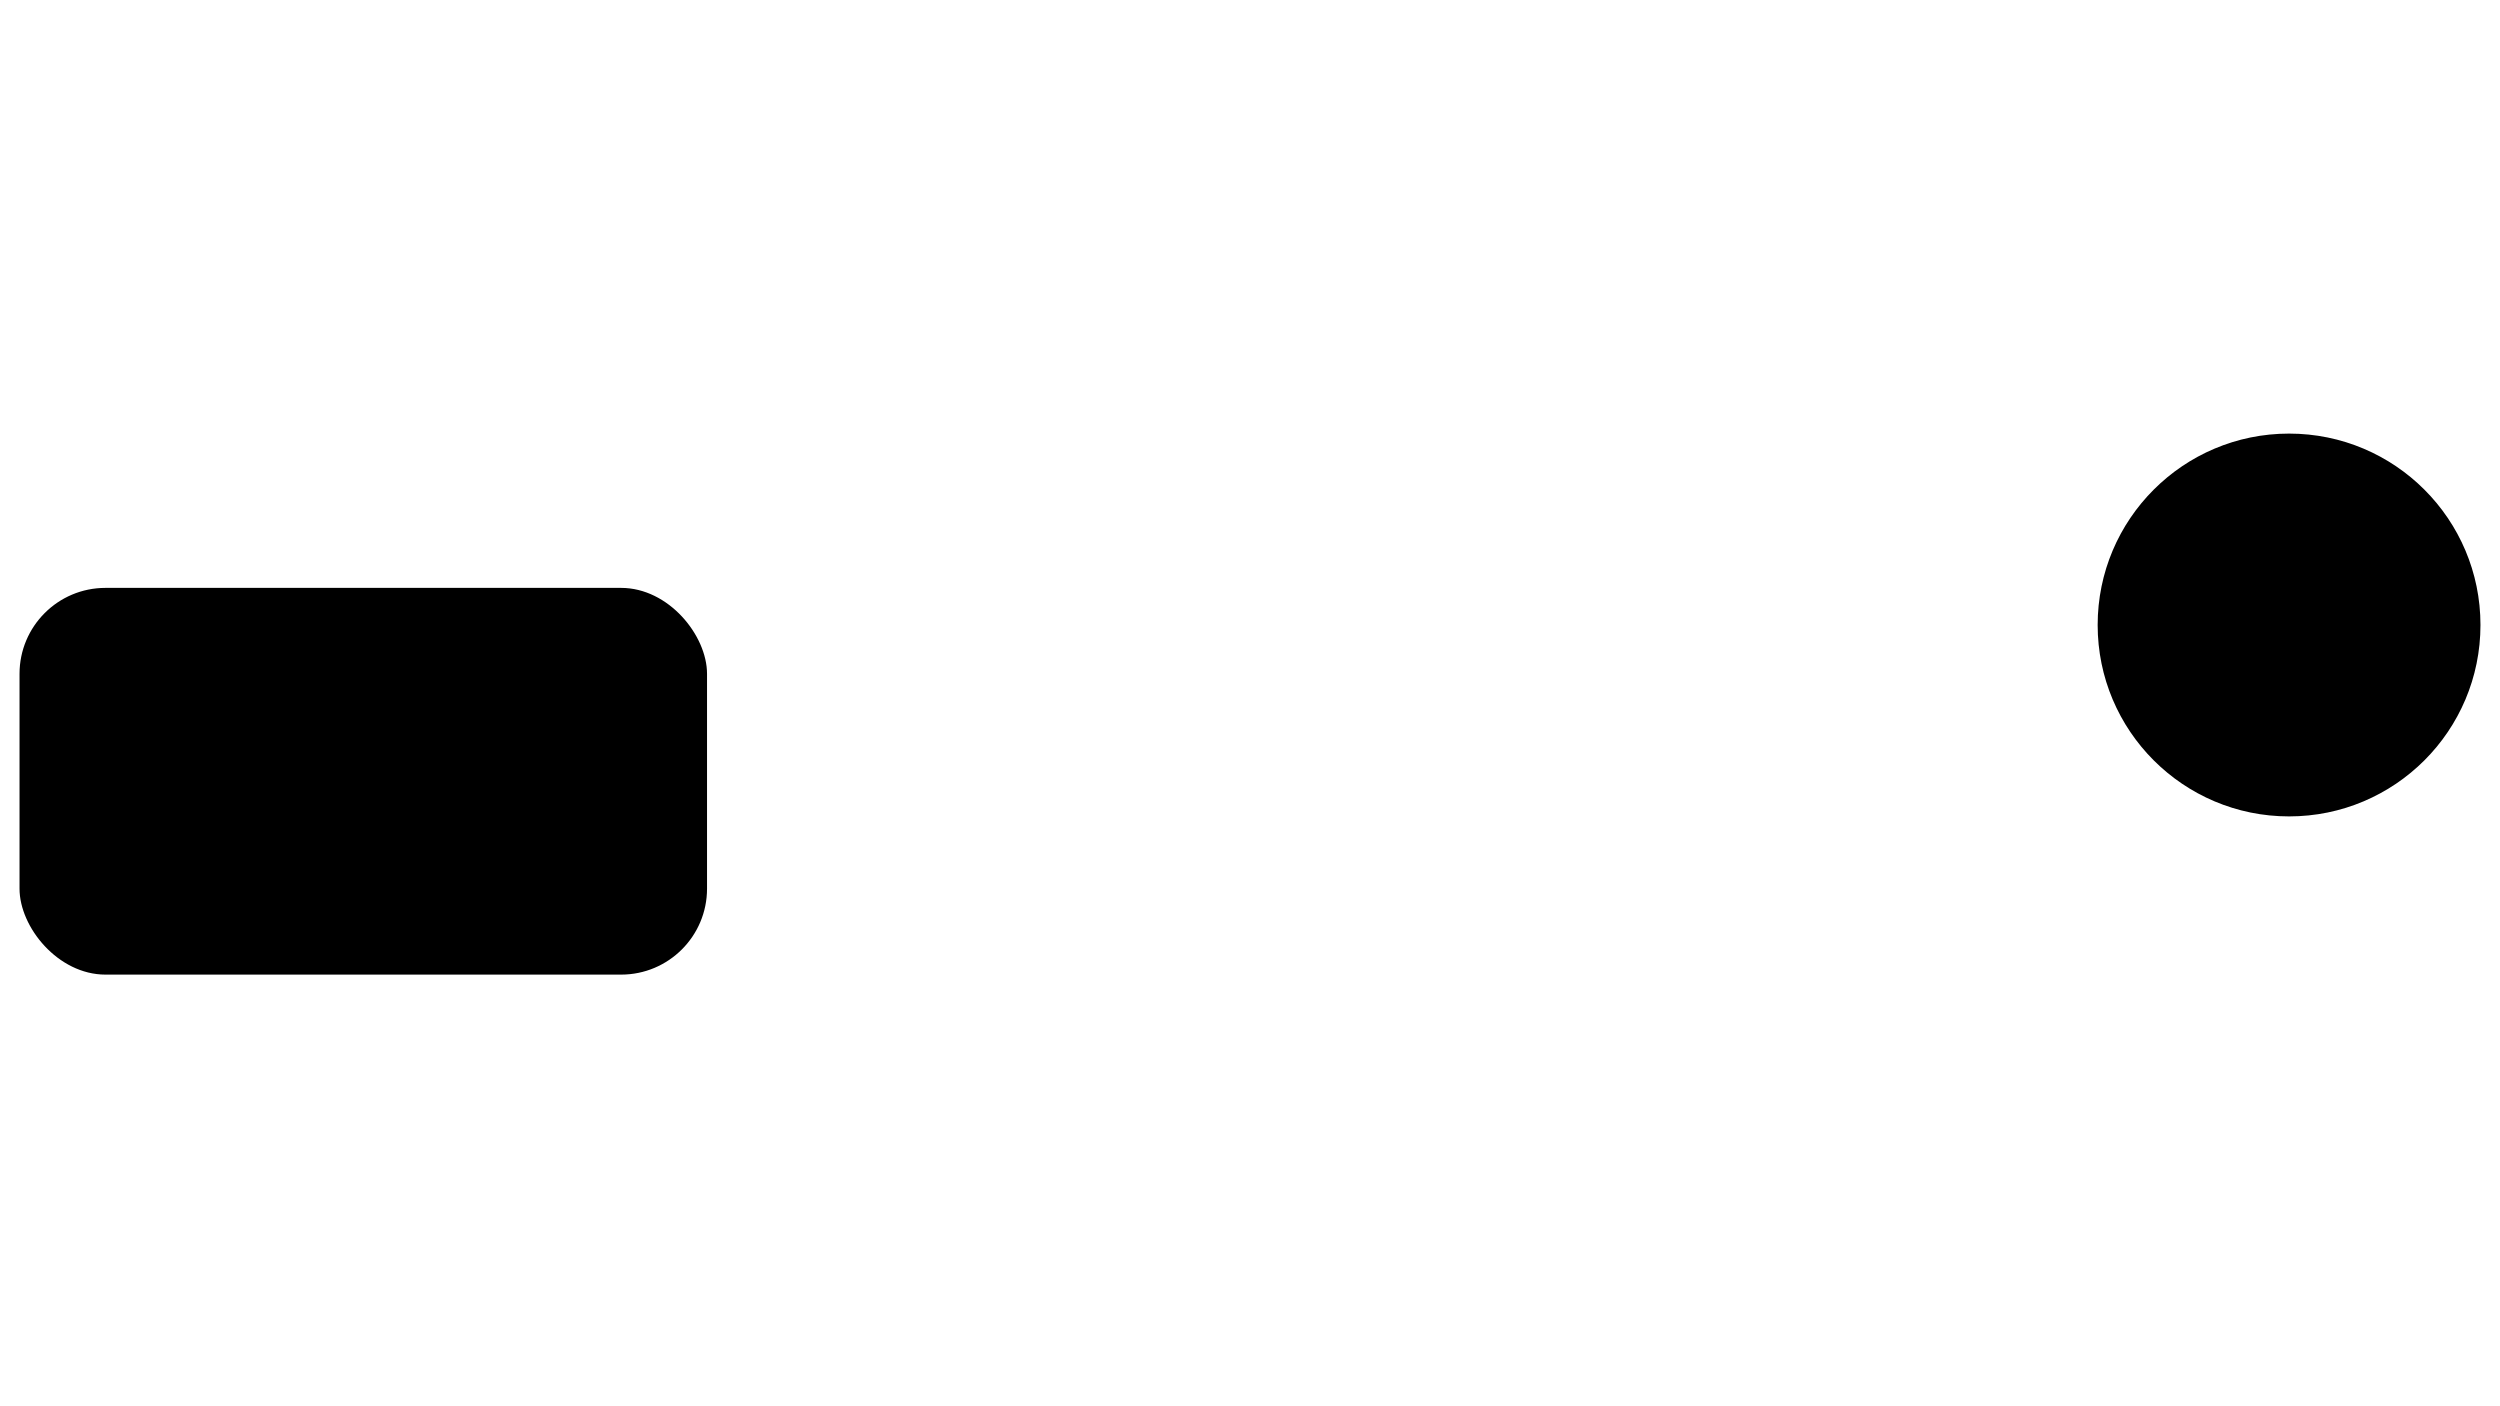 <?xml version="1.0" encoding="UTF-8"?>
<svg xmlns="http://www.w3.org/2000/svg" xmlns:xlink="http://www.w3.org/1999/xlink" version="1.1" width="1280" height="720" fill="black">
	<defs>
		<circle id="cam" r="98" />
	</defs>
	<rect id="screen" ry="44" width="352" height="198" x="10" y="301"/>
	<use xlink:href="#cam" x="1172" y="320" />
</svg>

